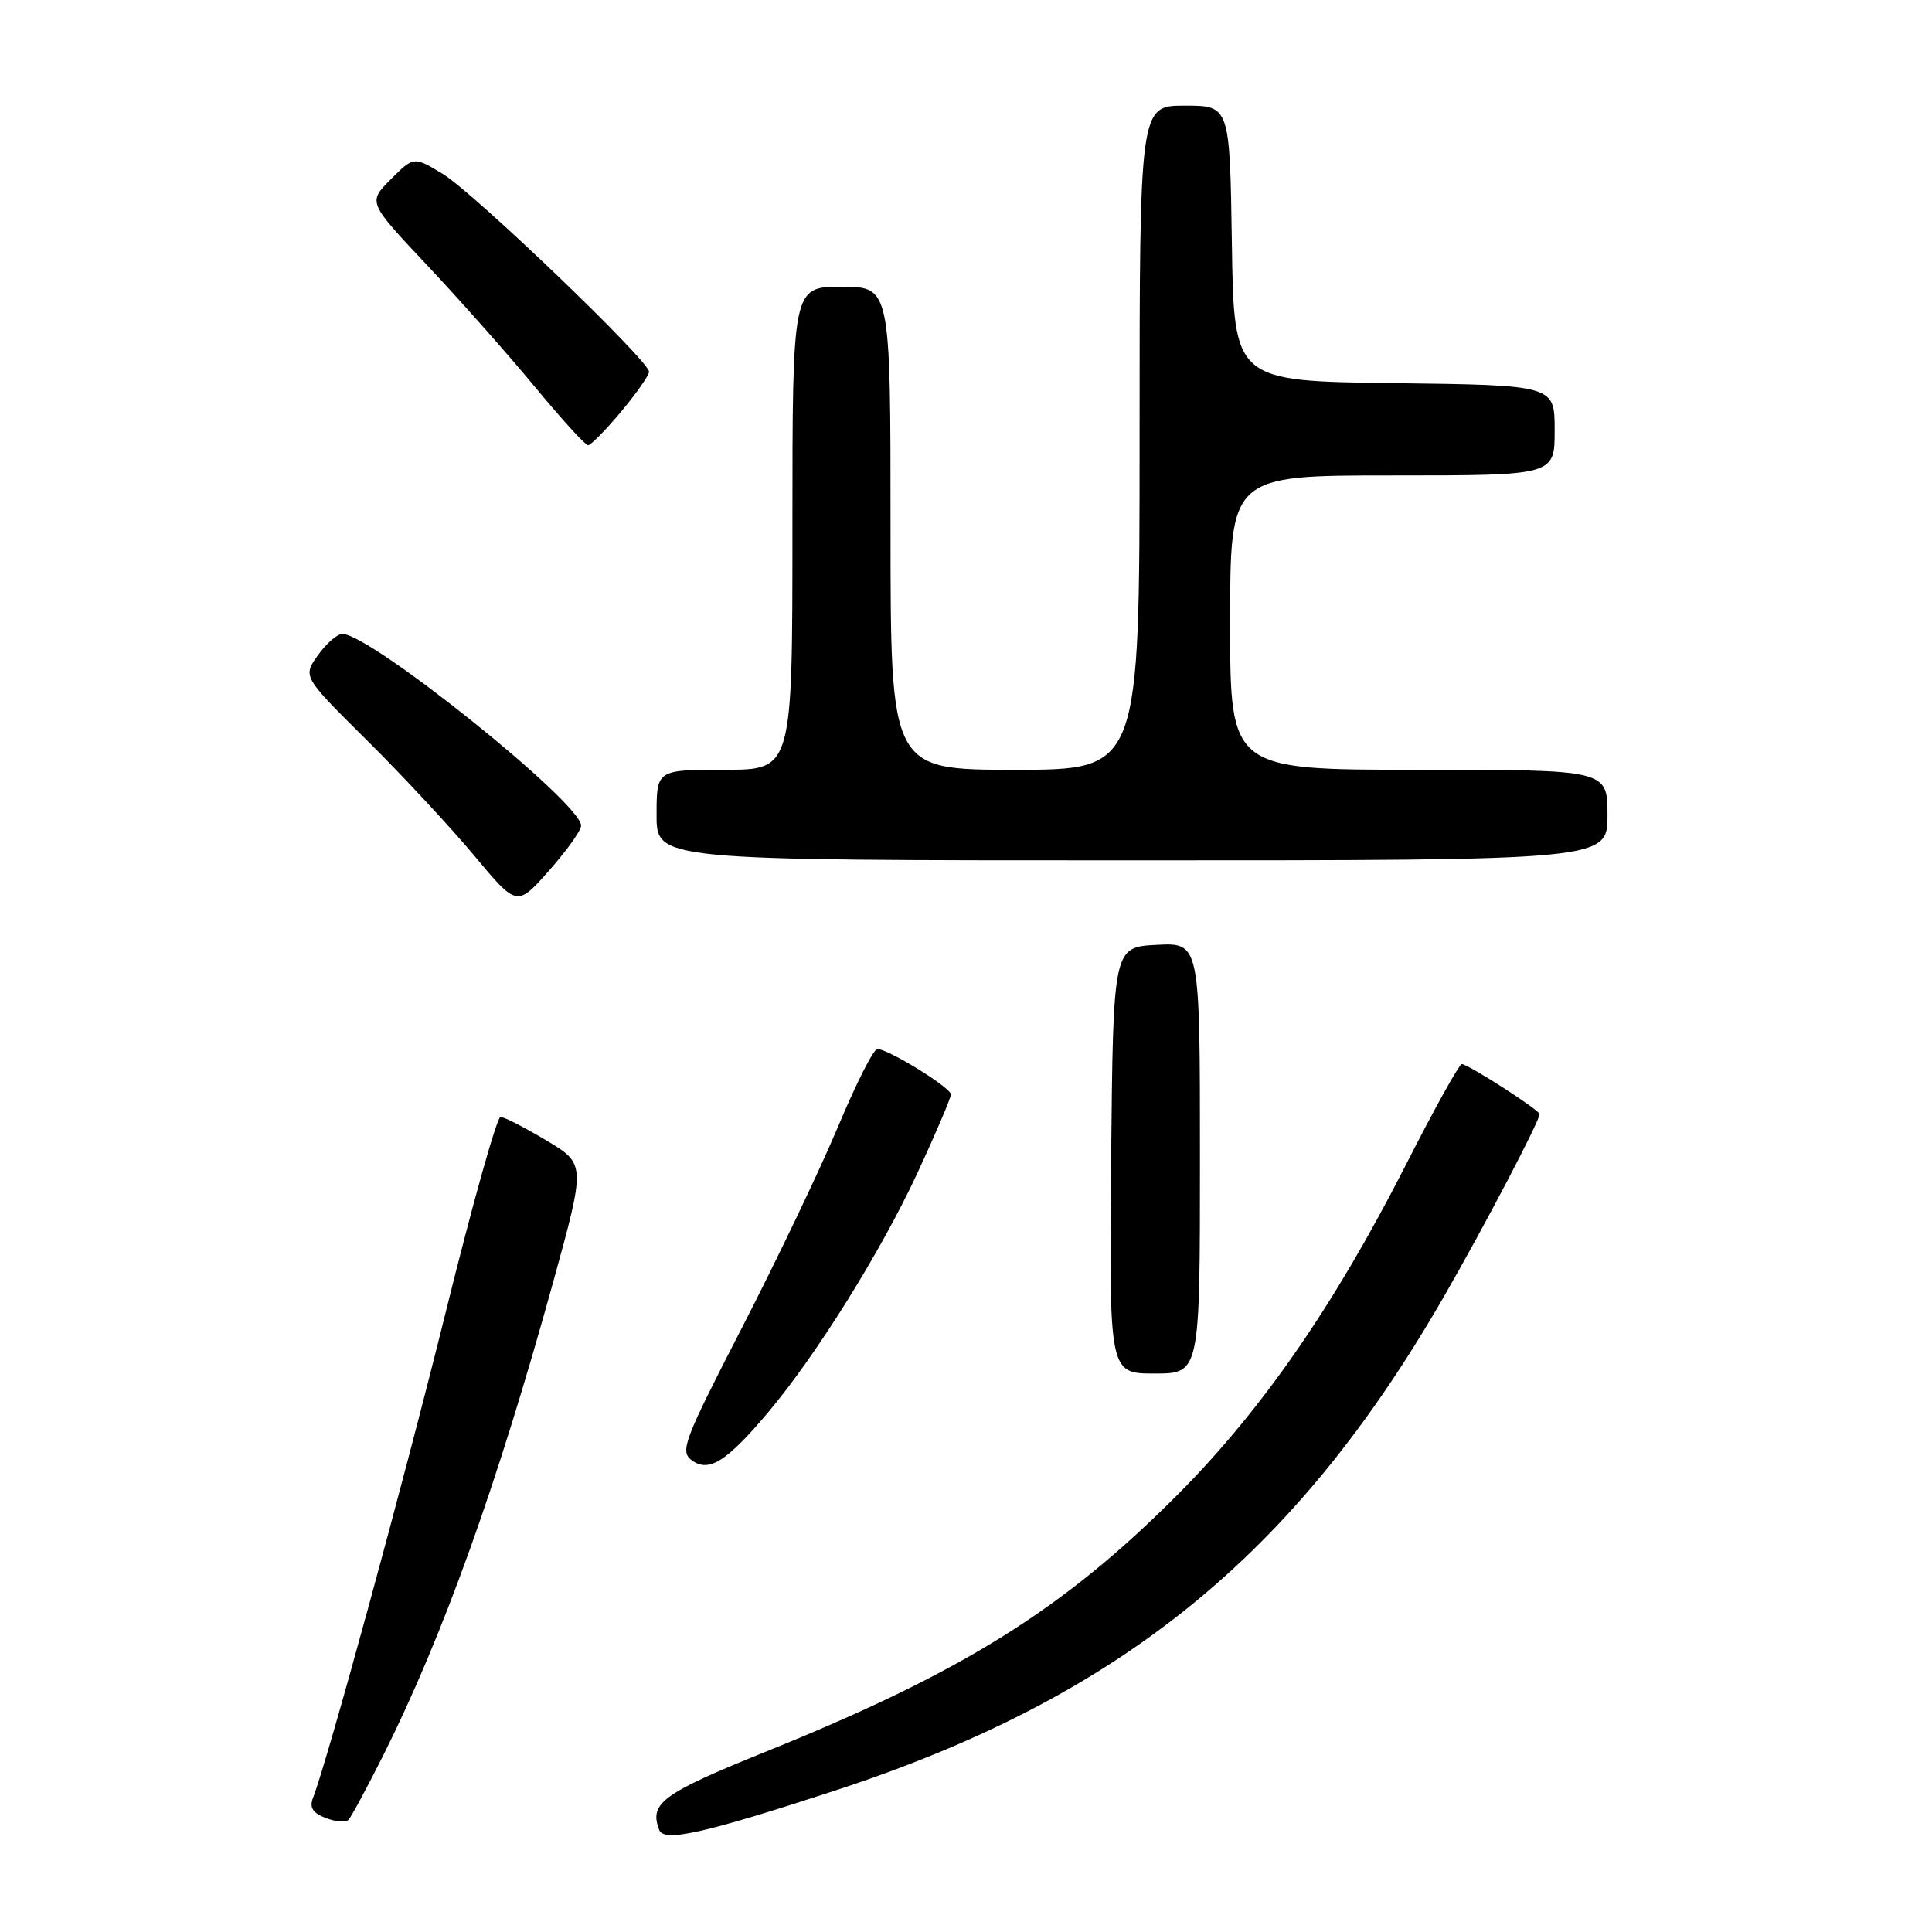 <?xml version="1.0" encoding="UTF-8" standalone="no"?>
<!DOCTYPE svg PUBLIC "-//W3C//DTD SVG 1.1//EN" "http://www.w3.org/Graphics/SVG/1.1/DTD/svg11.dtd" >
<svg xmlns="http://www.w3.org/2000/svg" xmlns:xlink="http://www.w3.org/1999/xlink" version="1.1" viewBox="0 0 256 256">
 <g >
 <path fill="currentColor"
d=" M 110.50 237.31 C 148.41 224.94 171.66 206.07 191.42 171.64 C 196.81 162.27 204.00 148.53 204.00 147.63 C 204.00 147.09 194.53 141.00 193.70 141.00 C 193.35 141.00 190.04 146.96 186.34 154.24 C 176.81 172.97 167.25 186.80 156.03 198.06 C 140.90 213.24 127.59 221.56 101.54 232.08 C 87.73 237.66 85.99 238.93 87.35 242.48 C 87.98 244.12 93.26 242.94 110.50 237.31 Z  M 50.83 232.50 C 58.71 216.74 65.86 196.81 73.30 169.87 C 77.61 154.23 77.61 154.23 72.40 151.12 C 69.53 149.40 66.80 148.00 66.32 148.00 C 65.85 148.00 62.59 159.59 59.09 173.75 C 53.49 196.38 43.40 233.29 41.47 238.24 C 40.98 239.50 41.44 240.24 43.15 240.89 C 44.44 241.39 45.80 241.50 46.16 241.15 C 46.53 240.79 48.62 236.90 50.83 232.50 Z  M 101.76 187.17 C 108.16 179.58 116.71 165.87 121.55 155.46 C 124.00 150.18 126.00 145.48 126.00 145.02 C 126.00 144.12 117.71 139.00 116.25 139.00 C 115.75 139.00 113.42 143.61 111.06 149.25 C 108.70 154.89 102.98 166.86 98.35 175.86 C 90.59 190.93 90.06 192.32 91.67 193.50 C 93.93 195.15 96.27 193.68 101.76 187.17 Z  M 159.00 153.45 C 159.00 124.90 159.00 124.90 153.25 125.20 C 147.50 125.50 147.50 125.50 147.23 153.75 C 146.97 182.00 146.97 182.00 152.98 182.00 C 159.00 182.00 159.00 182.00 159.00 153.45 Z  M 77.00 109.40 C 77.00 106.39 49.11 84.00 45.36 84.00 C 44.69 84.00 43.23 85.27 42.12 86.83 C 40.11 89.65 40.11 89.65 48.61 98.08 C 53.28 102.71 59.67 109.58 62.80 113.33 C 68.50 120.17 68.50 120.17 72.75 115.36 C 75.09 112.72 77.00 110.04 77.00 109.40 Z  M 213.00 108.00 C 213.00 102.00 213.00 102.00 188.00 102.00 C 163.00 102.00 163.00 102.00 163.00 82.50 C 163.00 63.00 163.00 63.00 184.50 63.00 C 206.00 63.00 206.00 63.00 206.00 57.02 C 206.00 51.04 206.00 51.04 184.75 50.77 C 163.50 50.50 163.50 50.50 163.23 32.25 C 162.95 14.00 162.95 14.00 156.98 14.00 C 151.00 14.00 151.00 14.00 151.00 58.00 C 151.00 102.00 151.00 102.00 134.50 102.00 C 118.00 102.00 118.00 102.00 118.00 70.00 C 118.00 38.00 118.00 38.00 111.50 38.00 C 105.00 38.00 105.00 38.00 105.00 70.00 C 105.00 102.00 105.00 102.00 96.00 102.00 C 87.00 102.00 87.00 102.00 87.00 108.00 C 87.00 114.00 87.00 114.00 150.00 114.00 C 213.00 114.00 213.00 114.00 213.00 108.00 Z  M 82.29 54.56 C 84.33 52.12 86.00 49.73 86.00 49.26 C 86.00 47.80 62.74 25.50 58.66 23.04 C 54.82 20.72 54.82 20.72 51.78 23.76 C 48.74 26.80 48.74 26.80 56.62 35.17 C 60.95 39.77 67.37 47.02 70.88 51.27 C 74.40 55.52 77.56 59.00 77.92 59.00 C 78.28 59.00 80.25 57.00 82.29 54.56 Z "/>
</g>
</svg>